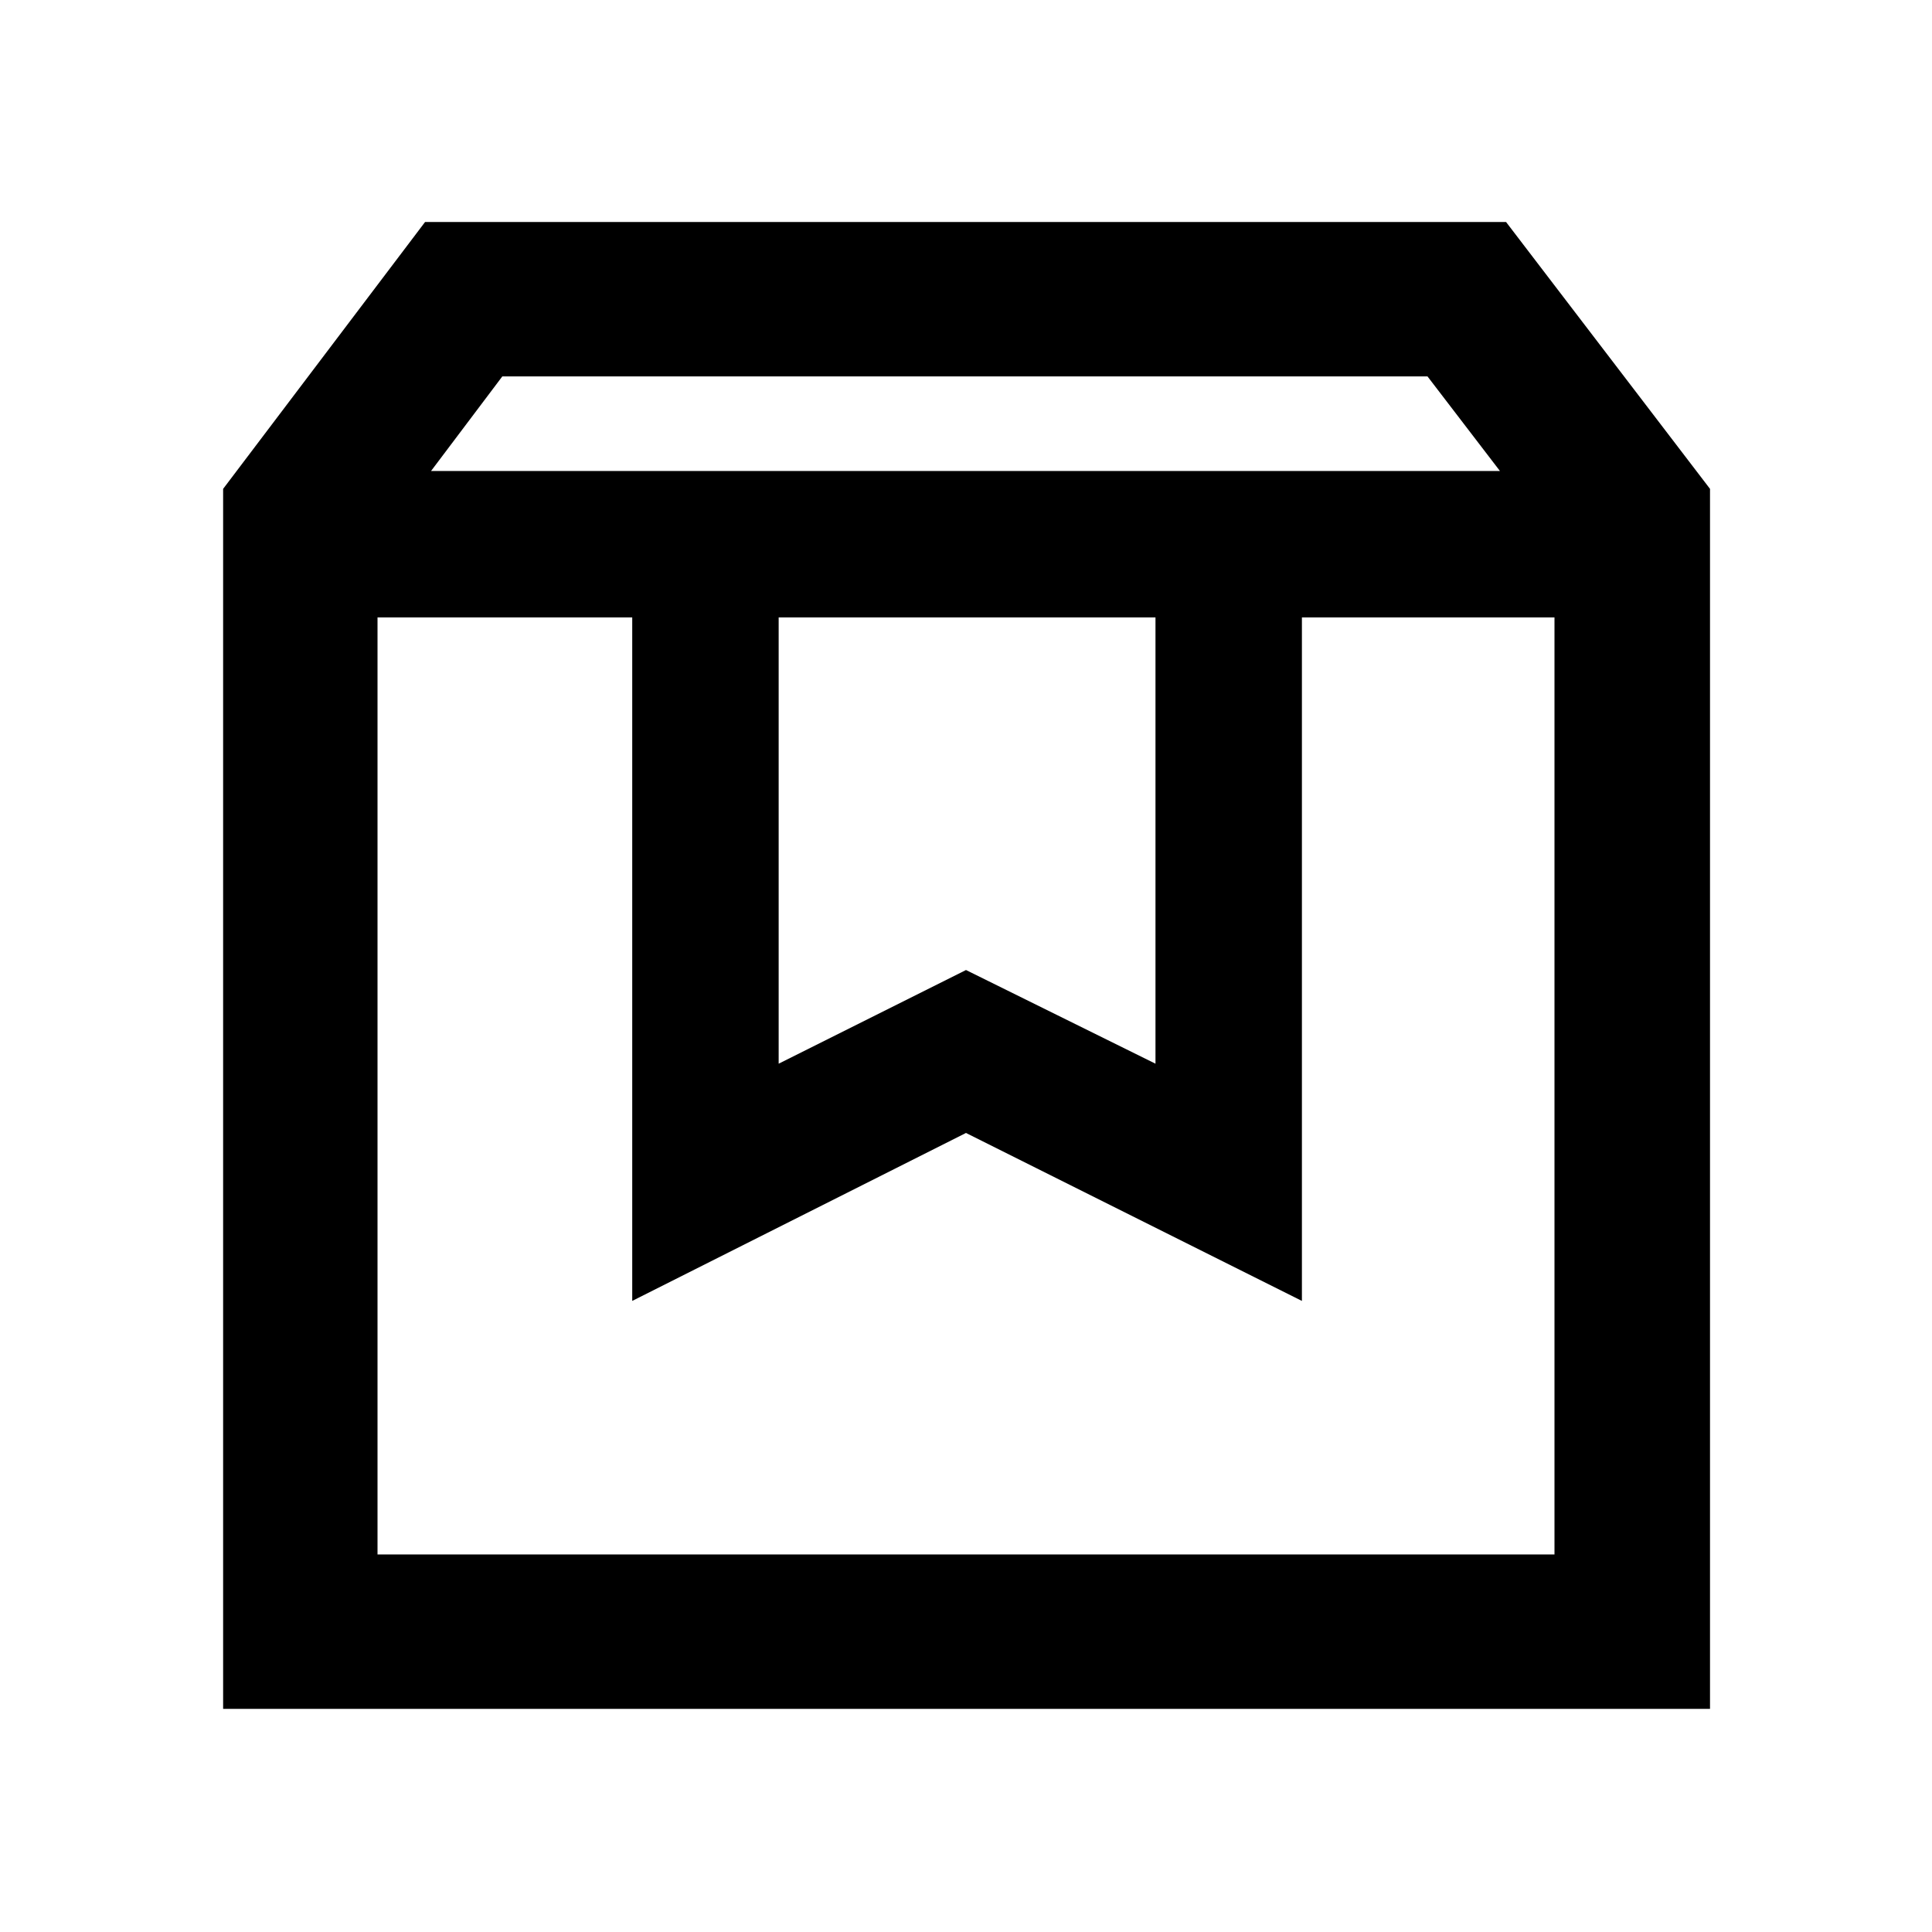 <svg xmlns="http://www.w3.org/2000/svg" height="48" viewBox="0 -960 960 960" width="48"><path d="M187.587-653.216v465.629h584.826v-465.629h-125.5v339.63L480-397.043l-165.848 83.457v-339.63H187.587Zm-76.718 542.347v-606.218l100.349-132.609h537.13l101.348 132.609v606.218H110.869Zm103.327-615.109h531.108l-36-47H249.611l-35.415 47Zm172.717 72.762v221.759L480-478l94.152 46.543v-221.759H386.913Zm-199.326 0h584.826-584.826Z"/></svg>